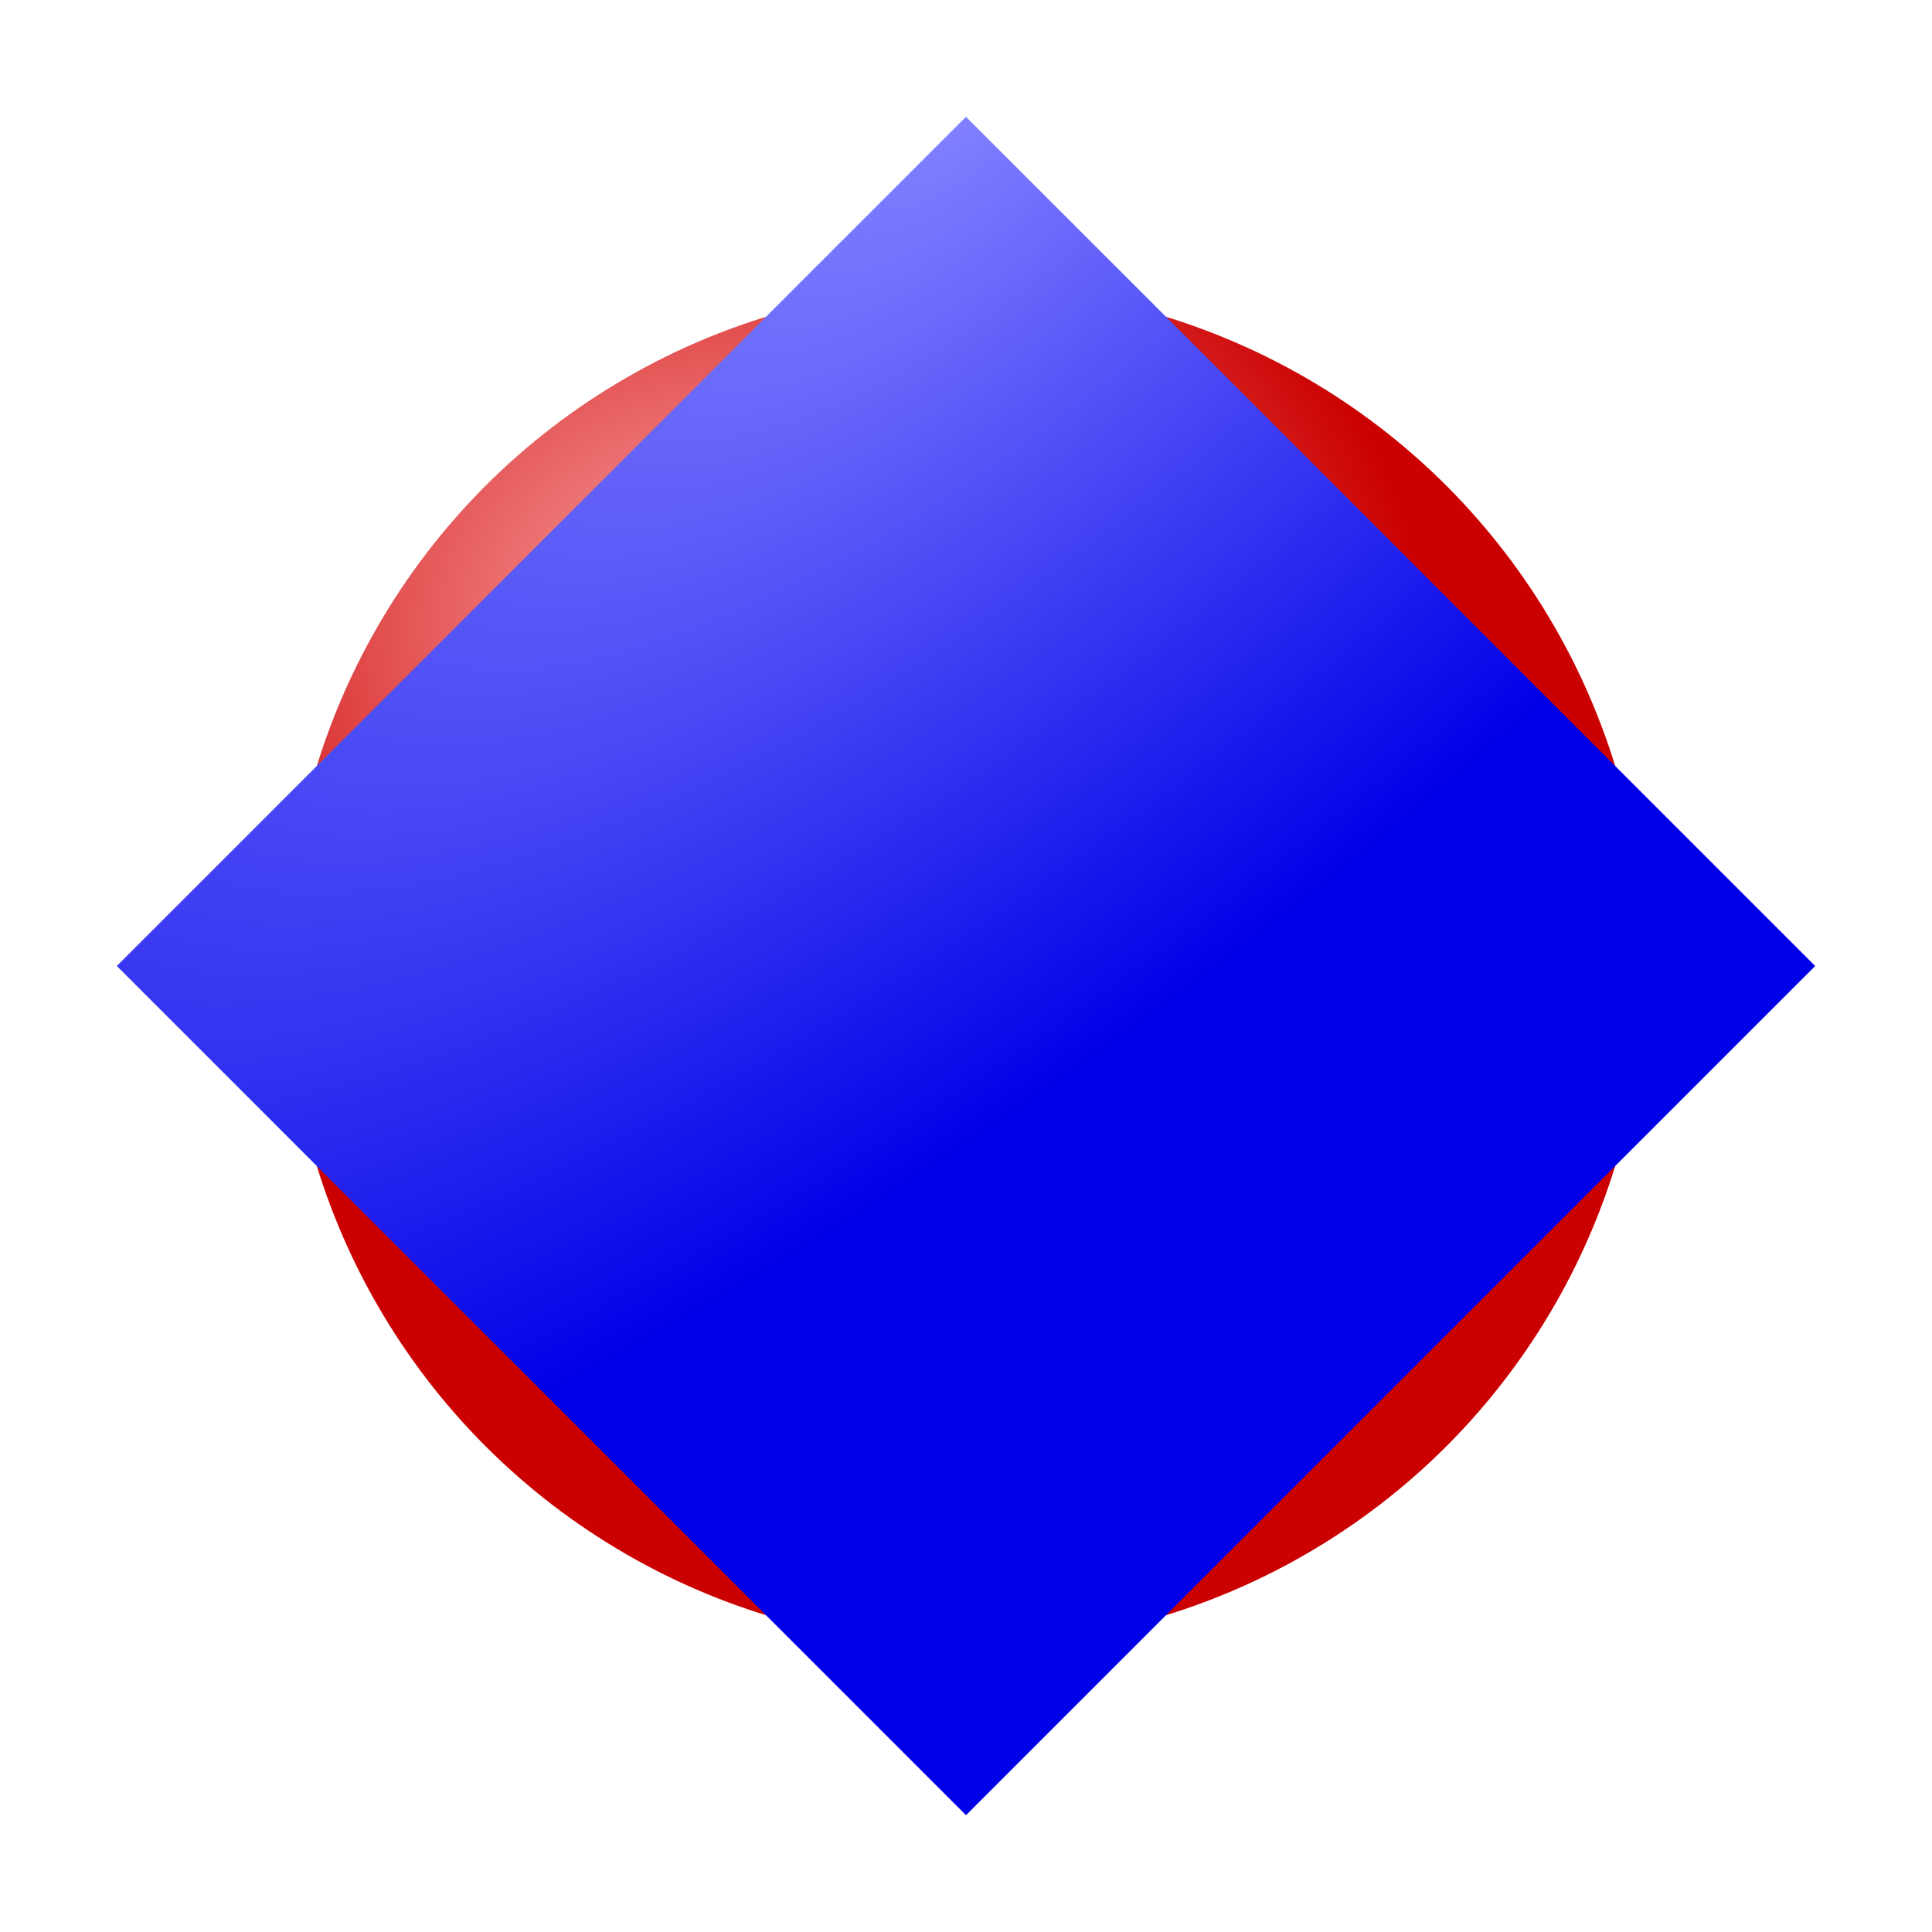 <?xml version="1.0" encoding="UTF-8" standalone="no"?>
<svg
   xmlns:osb="http://www.openswatchbook.org/uri/2009/osb"
   xmlns:dc="http://purl.org/dc/elements/1.1/"
   xmlns:cc="http://creativecommons.org/ns#"
   xmlns:rdf="http://www.w3.org/1999/02/22-rdf-syntax-ns#"
   xmlns:svg="http://www.w3.org/2000/svg"
   xmlns="http://www.w3.org/2000/svg"
   xmlns:xlink="http://www.w3.org/1999/xlink"
   xmlns:sodipodi="http://sodipodi.sourceforge.net/DTD/sodipodi-0.dtd"
   xmlns:inkscape="http://www.inkscape.org/namespaces/inkscape"
   width="10"
   height="10"
   viewBox="0 0 10 10"
   version="1.1"
   id="svg8"
   sodipodi:docname="team.svg"
   inkscape:version="1.0.1 (3bc2e813f5, 2020-09-07)">
  <defs
     id="defs2">
    <inkscape:perspective
       sodipodi:type="inkscape:persp3d"
       inkscape:vp_x="23.991123 : 6.5152288 : 1"
       inkscape:vp_y="0 : 1000 : 0"
       inkscape:vp_z="48.8014 : 24.876837 : 1"
       inkscape:persp3d-origin="28.991122 : 4.8485621 : 1"
       id="perspective977" />
    <linearGradient
       inkscape:collect="always"
       id="linearGradient973">
      <stop
         style="stop-color:#8080ff;stop-opacity:1"
         offset="0"
         id="stop969" />
      <stop
         style="stop-color:#0000e8;stop-opacity:1"
         offset="1"
         id="stop971" />
    </linearGradient>
    <linearGradient
       id="linearGradient959"
       osb:paint="solid">
      <stop
         style="stop-color:#0000e8;stop-opacity:1;"
         offset="0"
         id="stop957" />
    </linearGradient>
    <linearGradient
       inkscape:collect="always"
       id="linearGradient951">
      <stop
         style="stop-color:#ffafaf;stop-opacity:1"
         offset="0"
         id="stop947" />
      <stop
         style="stop-color:#cb0000;stop-opacity:1"
         offset="1"
         id="stop949" />
    </linearGradient>
    <radialGradient
       inkscape:collect="always"
       xlink:href="#linearGradient951"
       id="radialGradient953"
       cx="3.927"
       cy="3.359"
       fx="3.927"
       fy="3.359"
       r="3.409"
       gradientUnits="userSpaceOnUse"
       gradientTransform="matrix(-0.115,0.85,-1.022,-0.138,7.776,0.432)" />
    <radialGradient
       inkscape:collect="always"
       xlink:href="#linearGradient973"
       id="radialGradient975"
       cx="3.384"
       cy="0.704"
       fx="3.384"
       fy="0.704"
       r="3.013"
       gradientUnits="userSpaceOnUse"
       gradientTransform="matrix(-0.276,3.731,-1.406,-0.104,5.887,-15.657)" />
  </defs>
  <sodipodi:namedview
     id="base"
     pagecolor="#ffffff"
     bordercolor="#666666"
     borderopacity="1.0"
     inkscape:pageopacity="0.0"
     inkscape:pageshadow="2"
     inkscape:zoom="22.4"
     inkscape:cx="4.1355863"
     inkscape:cy="7.2961328"
     inkscape:document-units="px"
     inkscape:current-layer="layer1"
     inkscape:document-rotation="0"
     showgrid="false"
     units="px"
     inkscape:window-width="1280"
     inkscape:window-height="650"
     inkscape:window-x="-6"
     inkscape:window-y="-6"
     inkscape:window-maximized="1" />
  <g
     inkscape:label="Layer 1"
     inkscape:groupmode="layer"
     id="layer1">
    <circle
       style="fill:url(#radialGradient953);fill-opacity:1;stroke:none;stroke-width:0.516"
       id="path847"
       cx="5"
       cy="5"
       r="3.516" />
    <rect
       style="fill:url(#radialGradient975);fill-opacity:1;stroke:none;stroke-width:0.467"
       id="rect955"
       width="6.216"
       height="6.216"
       x="3.963"
       y="-3.108"
       transform="rotate(45)" />
  </g>
</svg>
